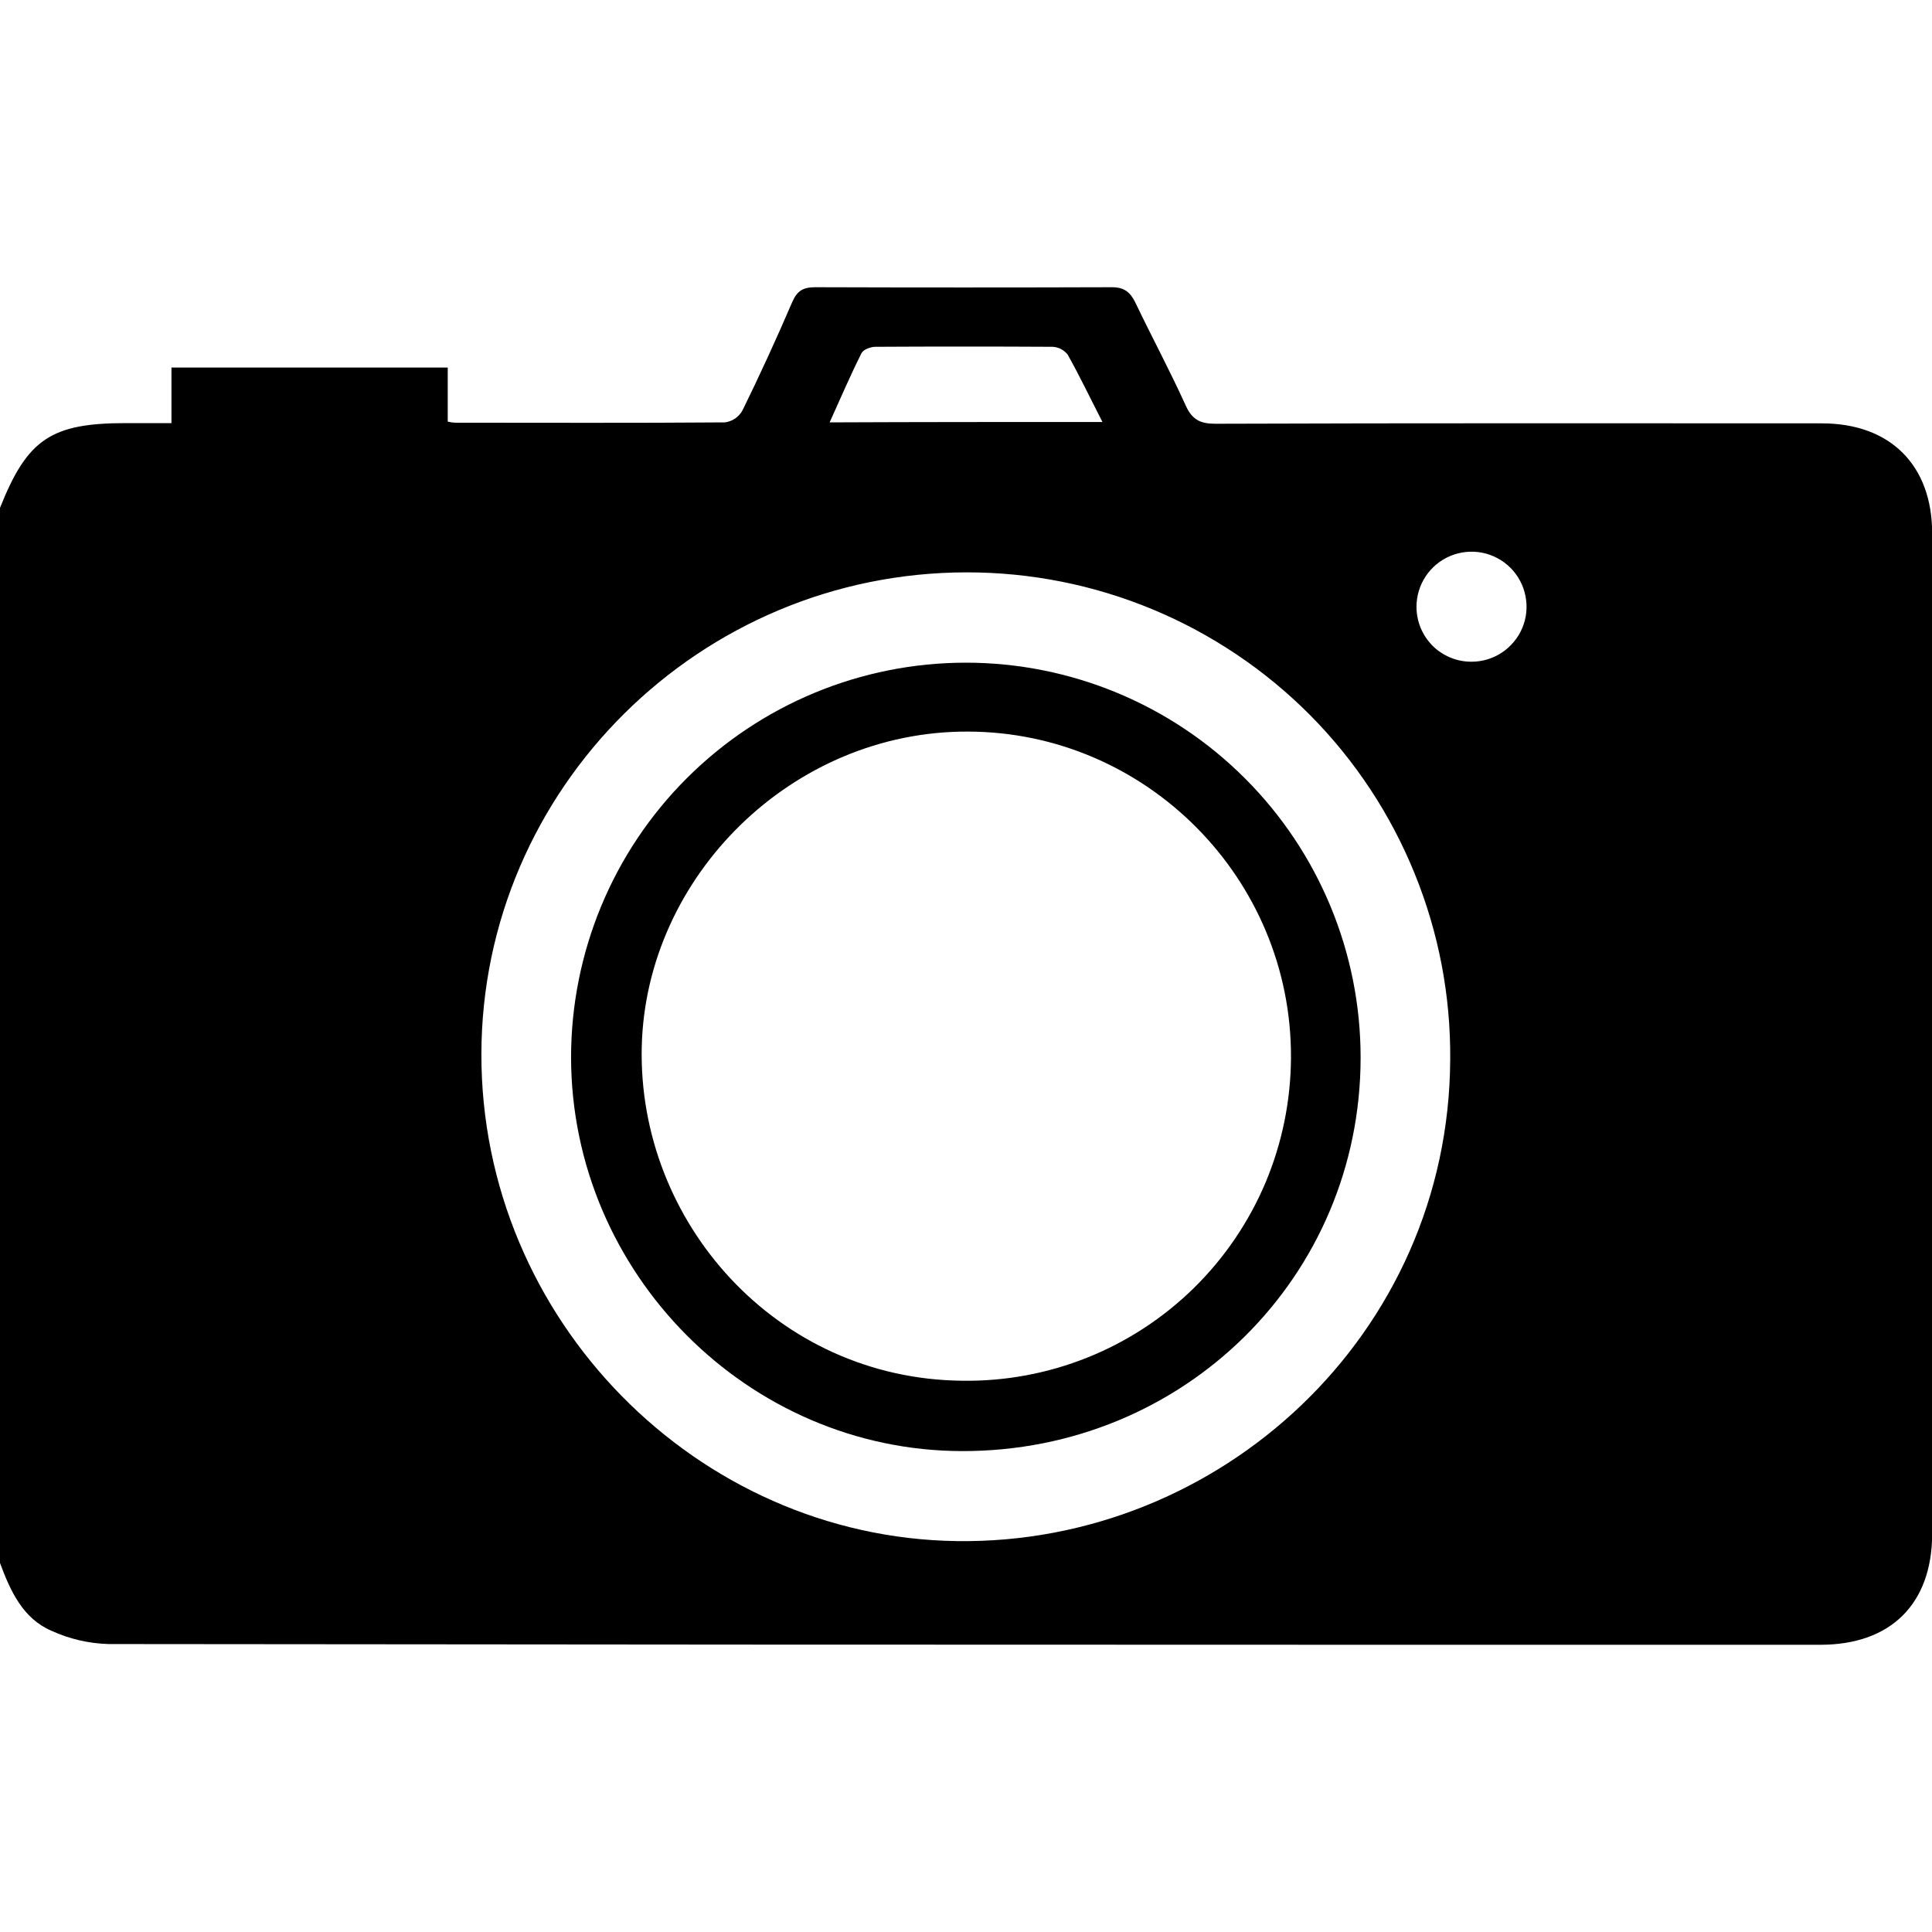 <svg width="24" height="24" viewBox="0 0 24 24" fill="none" xmlns="http://www.w3.org/2000/svg">
<g clip-path="url(#clip0_723_2244)">
<path d="M0 19.416V6.309C0.34 5.454 0.635 5.256 1.564 5.256H2.13V4.566H5.562V5.237C5.592 5.245 5.624 5.25 5.655 5.251C6.773 5.251 7.887 5.256 9.005 5.247C9.051 5.241 9.095 5.224 9.134 5.198C9.172 5.171 9.203 5.136 9.225 5.095C9.442 4.653 9.647 4.204 9.842 3.751C9.902 3.614 9.975 3.568 10.127 3.568C11.355 3.572 12.584 3.572 13.812 3.568C13.964 3.568 14.038 3.627 14.102 3.755C14.309 4.188 14.534 4.606 14.732 5.043C14.81 5.213 14.911 5.264 15.096 5.264C17.607 5.255 20.119 5.259 22.631 5.259C23.482 5.259 24.002 5.779 24.002 6.626V19.062C23.997 19.927 23.486 20.432 22.613 20.432H17.206C11.919 20.432 6.633 20.429 1.348 20.423C1.103 20.416 0.862 20.36 0.639 20.258C0.285 20.106 0.129 19.765 0 19.416ZM12.012 7.11C8.695 7.11 5.985 9.796 5.98 13.095C5.976 16.394 8.658 19.098 11.883 19.144C15.158 19.191 17.997 16.577 18.015 13.164C18.022 12.371 17.872 11.585 17.573 10.851C17.275 10.116 16.834 9.448 16.276 8.885C15.717 8.322 15.053 7.876 14.321 7.571C13.589 7.266 12.805 7.11 12.012 7.11ZM13.695 5.242C13.539 4.938 13.41 4.667 13.263 4.405C13.24 4.376 13.212 4.353 13.18 4.336C13.147 4.319 13.112 4.31 13.075 4.308C12.344 4.304 11.608 4.304 10.876 4.308C10.816 4.308 10.725 4.341 10.702 4.387C10.563 4.663 10.444 4.943 10.306 5.247C11.441 5.242 12.545 5.242 13.695 5.242ZM17.596 7.539C17.596 7.628 17.614 7.717 17.648 7.8C17.682 7.882 17.732 7.957 17.795 8.021C17.858 8.084 17.934 8.134 18.016 8.168C18.099 8.203 18.188 8.22 18.277 8.22C18.412 8.221 18.545 8.181 18.658 8.106C18.77 8.031 18.859 7.924 18.911 7.8C18.963 7.675 18.977 7.537 18.95 7.404C18.924 7.271 18.859 7.149 18.763 7.053C18.668 6.958 18.546 6.893 18.413 6.866C18.28 6.84 18.142 6.854 18.017 6.906C17.892 6.958 17.786 7.046 17.711 7.158C17.636 7.271 17.596 7.404 17.596 7.539Z" fill="black"/>
<path d="M16.902 13.136C16.902 15.86 14.707 18.031 11.952 18.026C9.292 18.022 7.098 15.814 7.094 13.136C7.094 11.836 7.61 10.588 8.53 9.669C9.45 8.749 10.697 8.232 11.998 8.232C13.298 8.232 14.546 8.749 15.465 9.669C16.385 10.588 16.902 11.836 16.902 13.136ZM16.037 13.136C16.046 10.914 14.238 9.093 12.025 9.088C9.845 9.079 8.023 10.882 7.972 13.003C7.922 15.179 9.642 17.128 11.952 17.152C12.484 17.16 13.014 17.062 13.508 16.864C14.003 16.666 14.453 16.371 14.833 15.998C15.213 15.624 15.515 15.179 15.722 14.688C15.928 14.196 16.035 13.669 16.037 13.136Z" fill="black"/>
</g>
<defs>
<clipPath id="clip0_723_2244">
<rect width="24" height="24" fill="white"/>
</clipPath>
</defs>
</svg>

